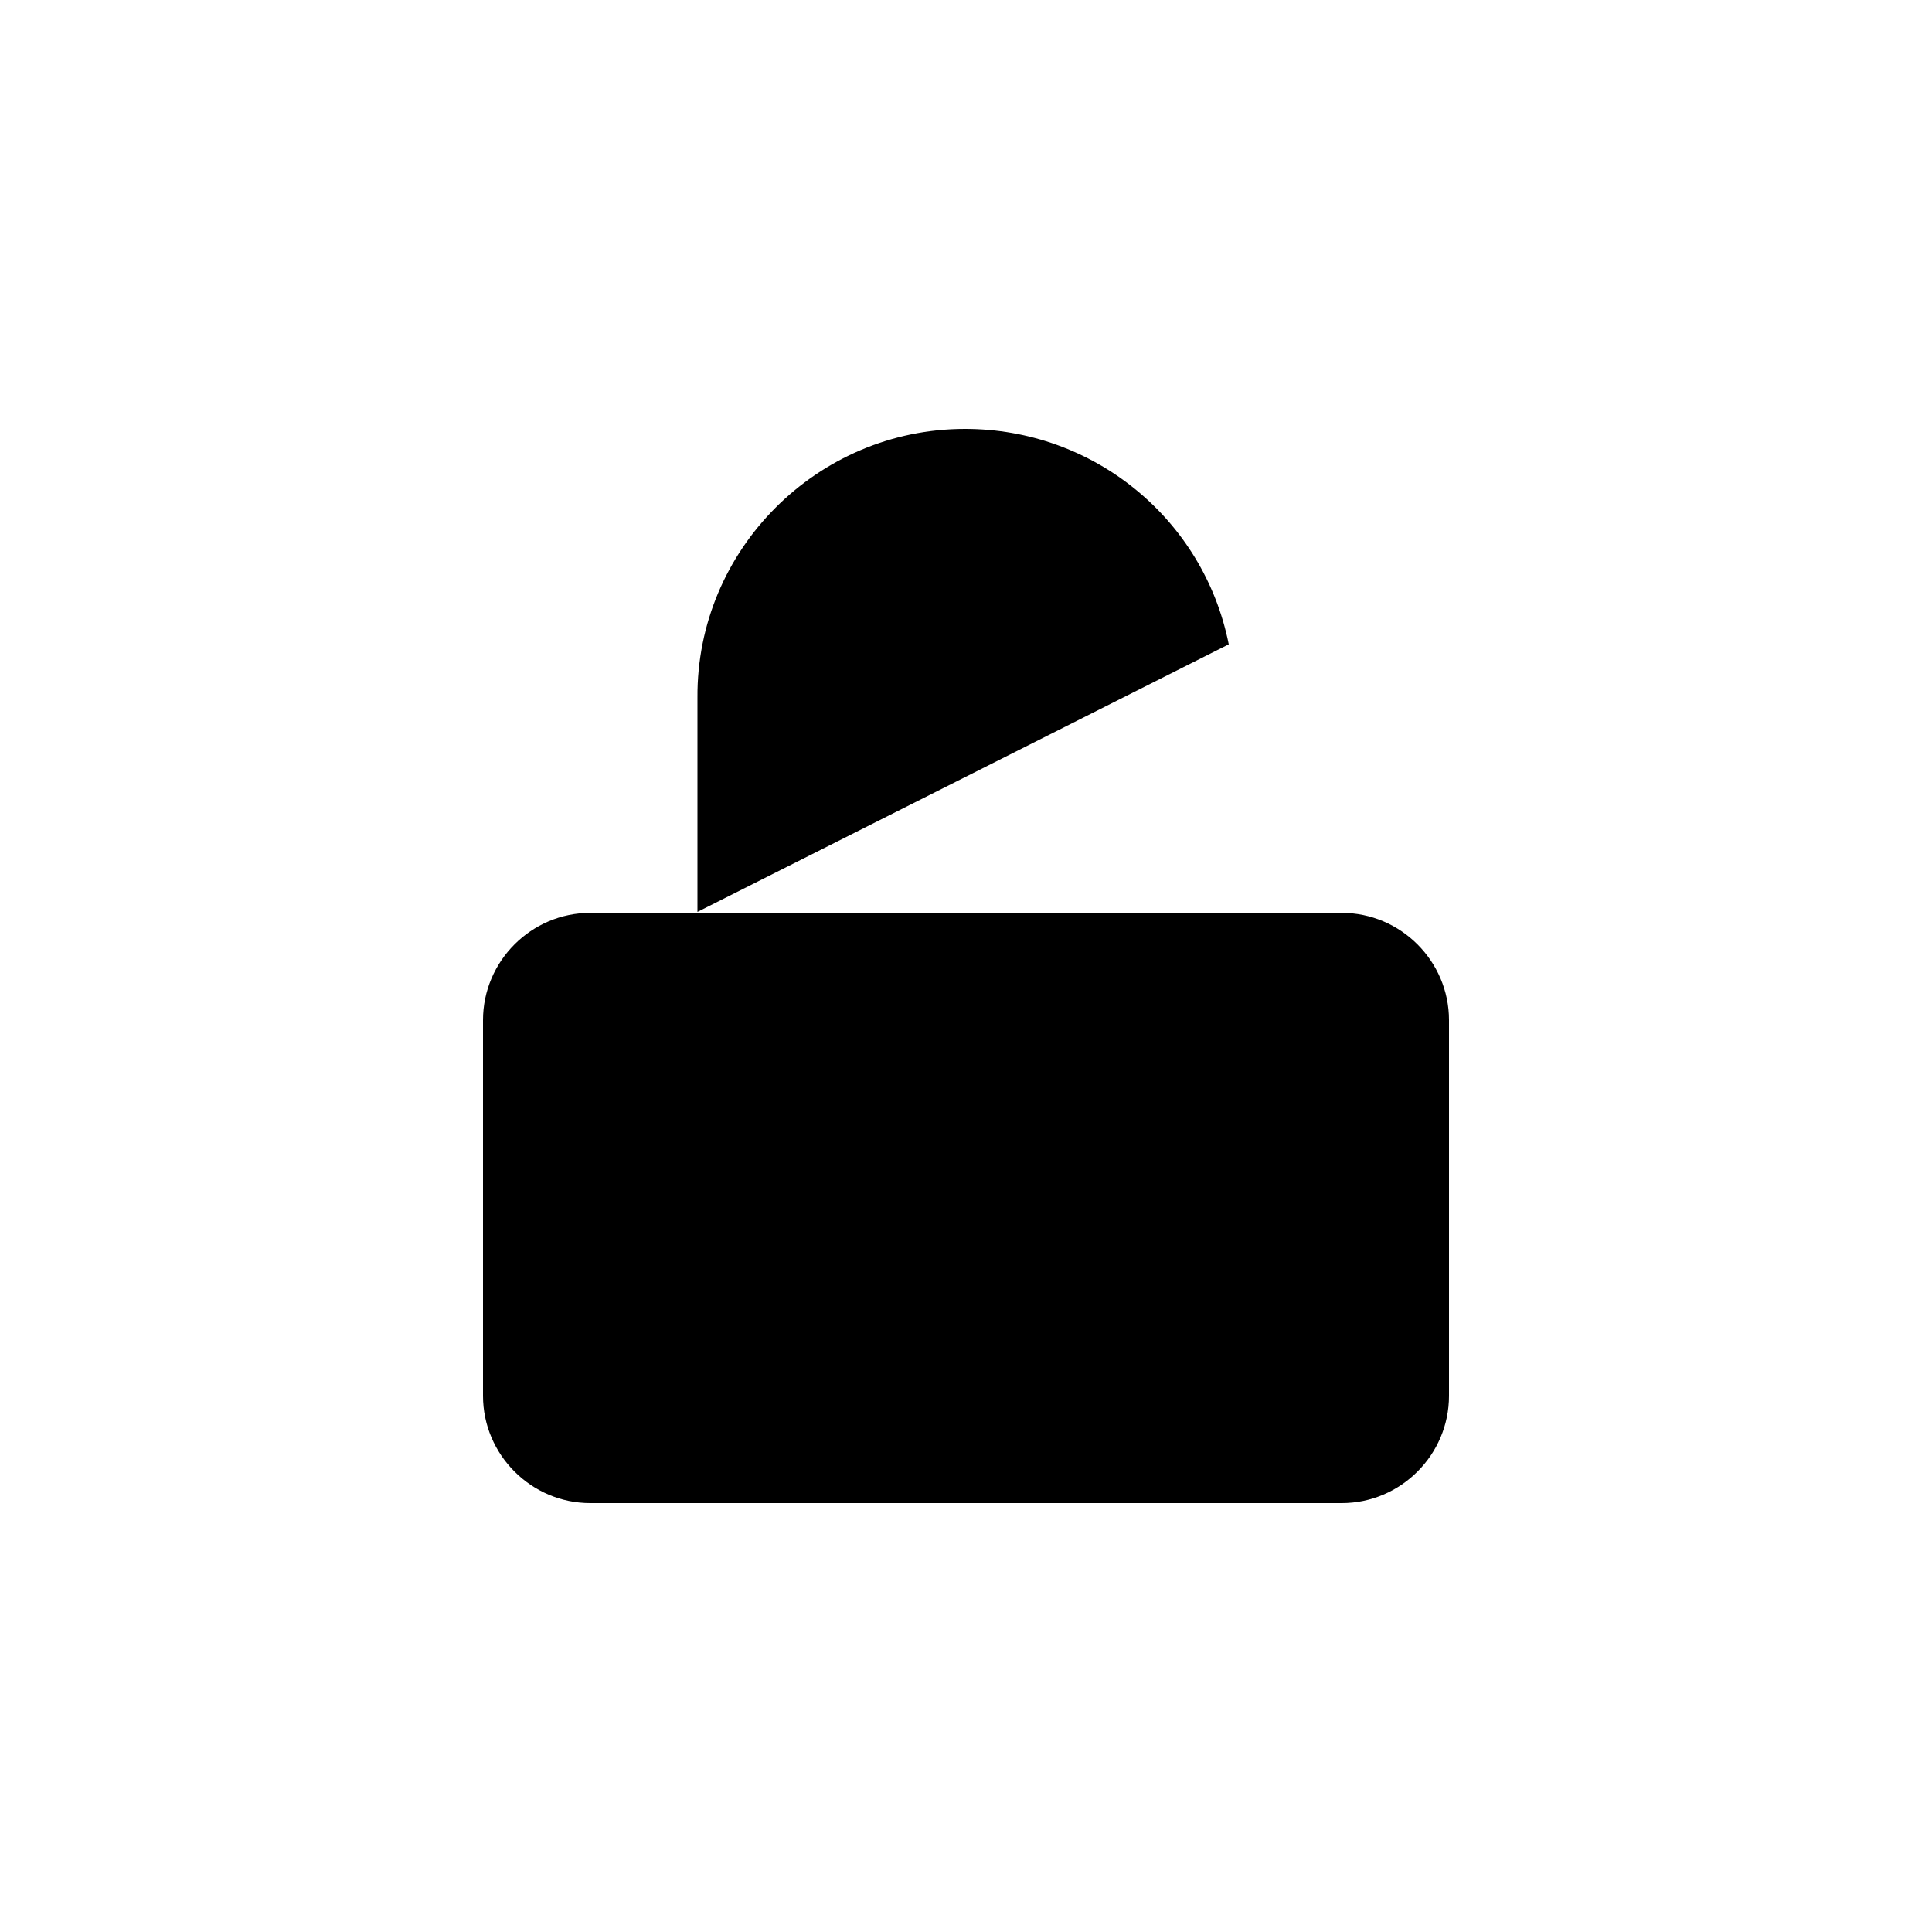 <?xml version="1.0" encoding="UTF-8"?>
<svg id="a" data-name="Layer 1" xmlns="http://www.w3.org/2000/svg" viewBox="0 0 20 20">
  <path d="m6.11,9.45h7.78c.61,0,1.11.5,1.11,1.11v3.89c0,.61-.5,1.11-1.11,1.11h-7.78c-.61,0-1.11-.5-1.11-1.11v-3.89c0-.61.5-1.11,1.11-1.11Zm6.61-2.78c-.26-1.3-1.4-2.23-2.73-2.23-1.53,0-2.78,1.25-2.77,2.78v2.22"/>
</svg>
